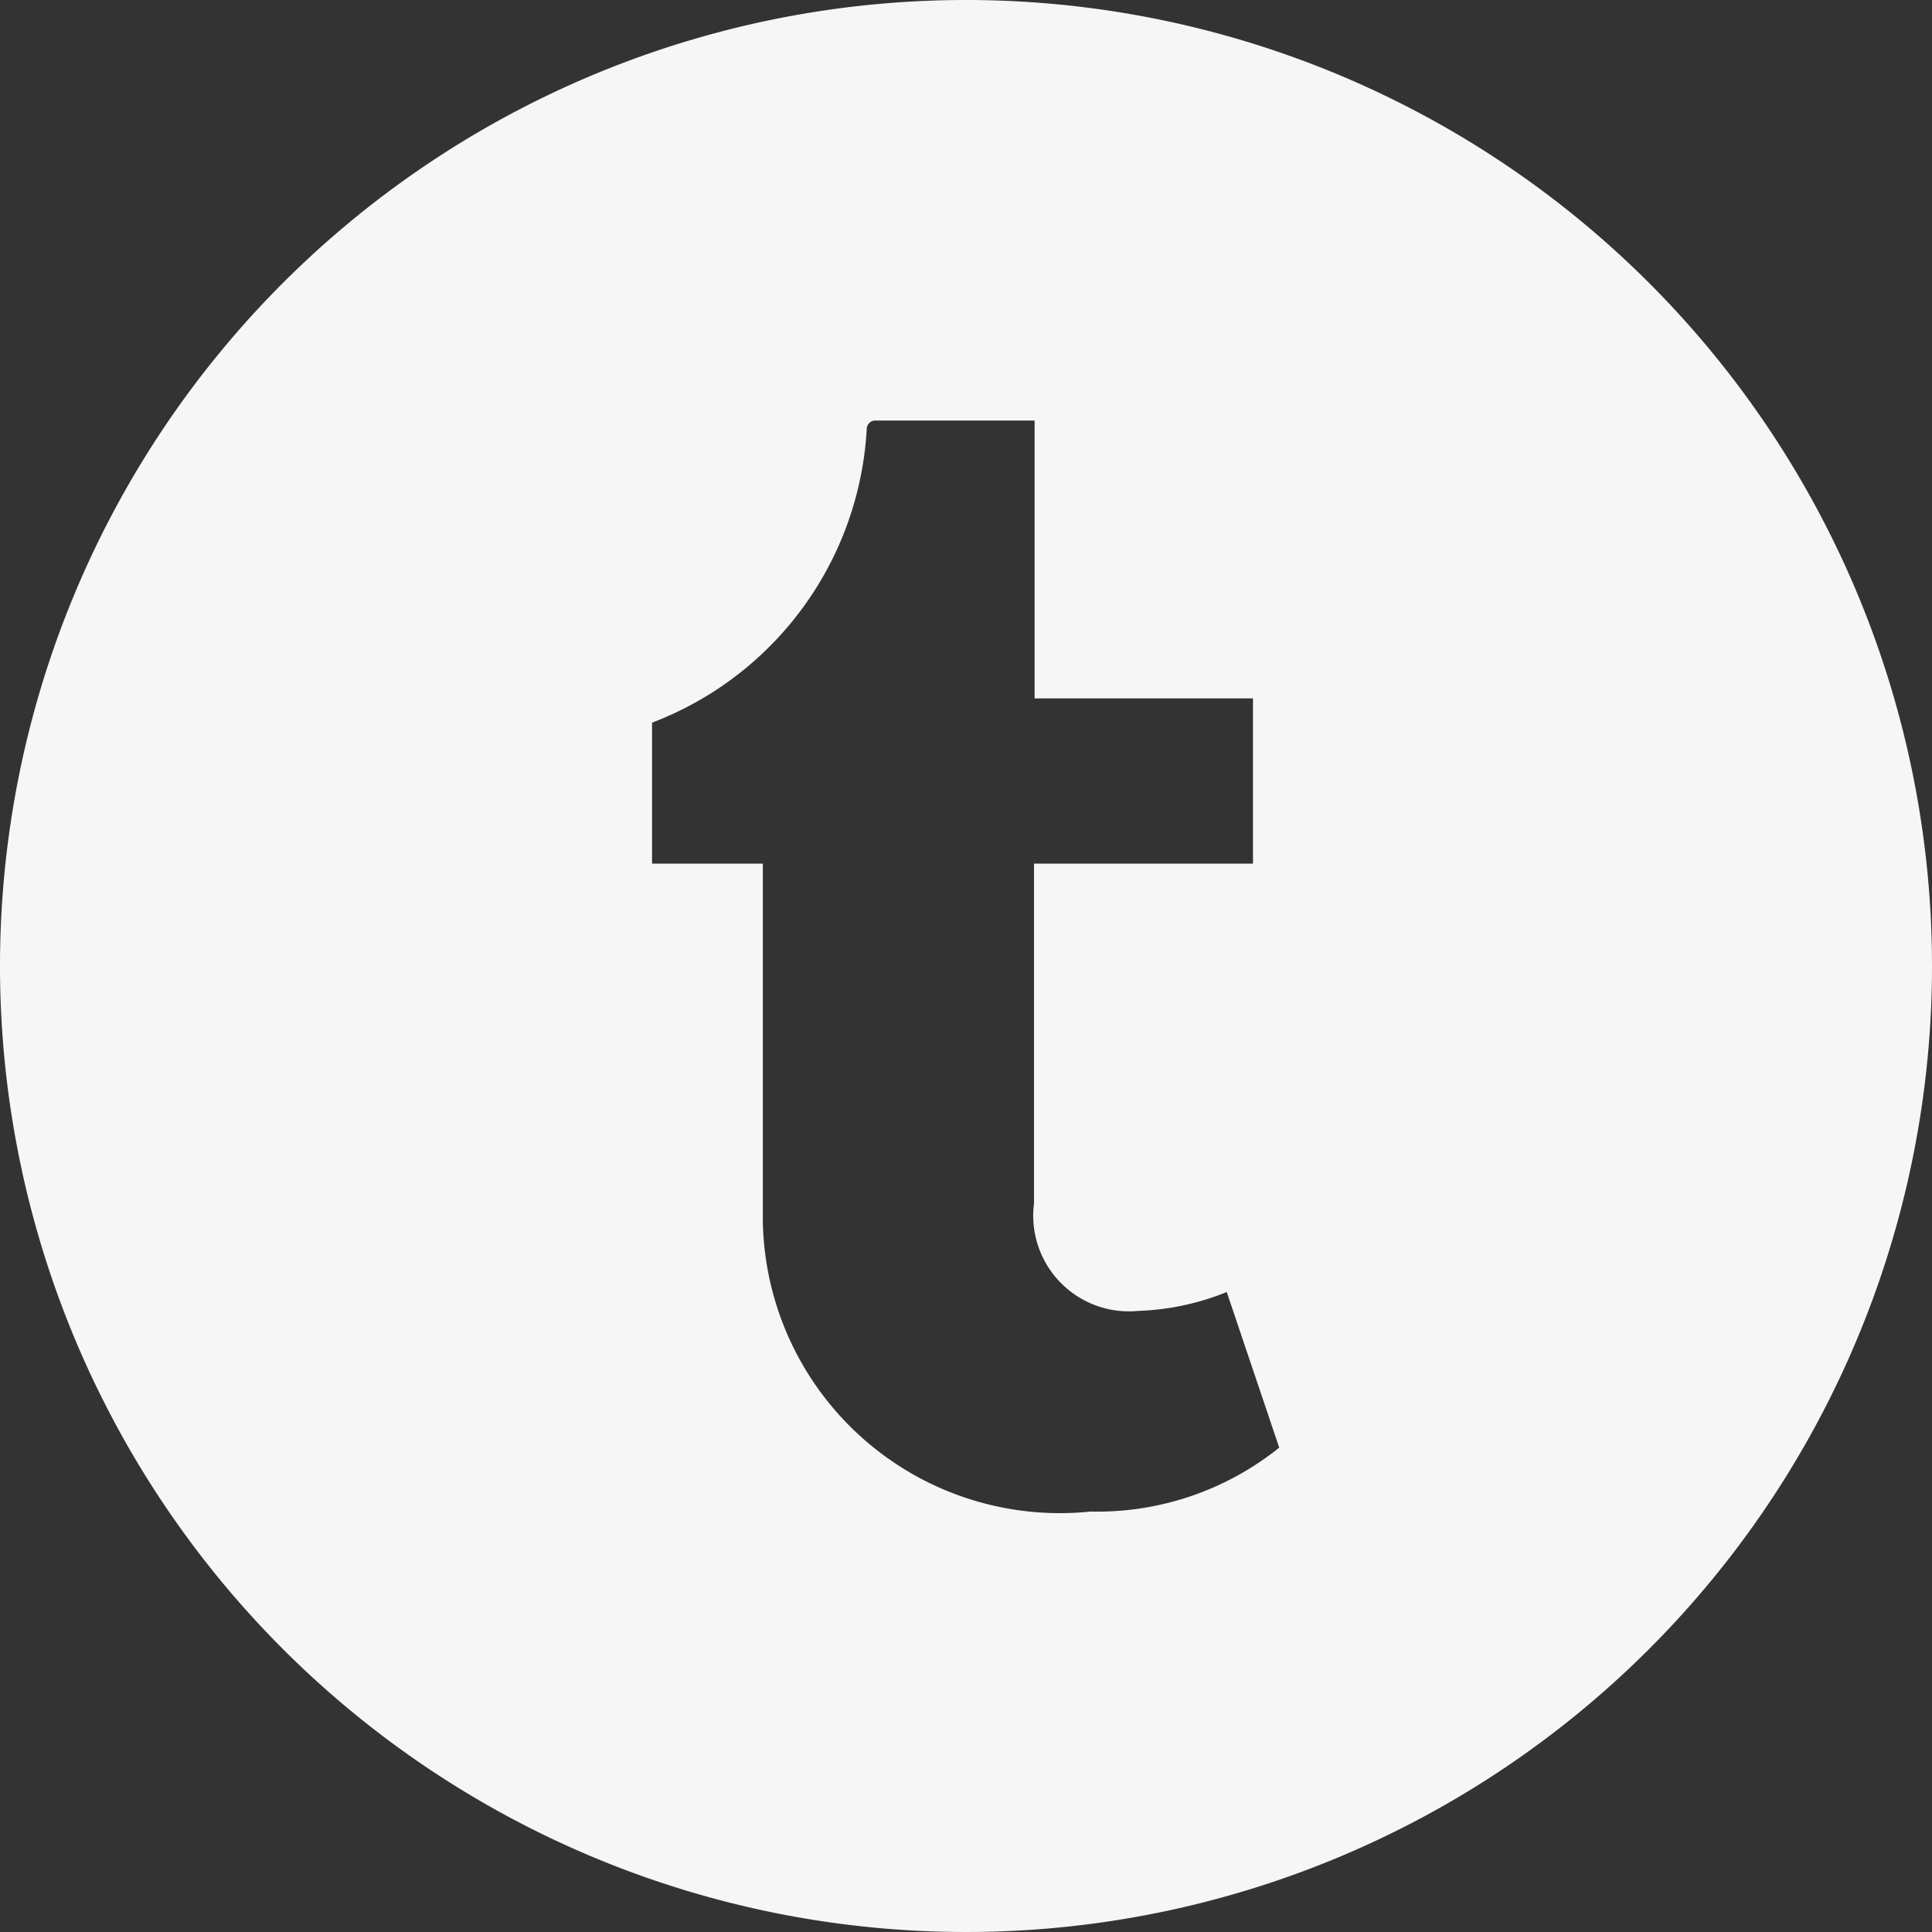 <svg xmlns="http://www.w3.org/2000/svg" width="24" height="24" viewBox="0 0 24 24"><rect x="0" y="0" width="24" height="24" fill="#333333" stroke="none"/><defs><style>.a{fill:#f6f6f6;}</style></defs><path class="a" d="M12,0A12,12,0,1,0,24,12,12,12,0,0,0,12,0Zm1.548,18.777a3.69,3.69,0,0,1-4.072-3.62V10.728H8.1V8.977a4.148,4.148,0,0,0,2.667-3.653.107.107,0,0,1,.1-.1h1.985V8.676h2.713v2.052H12.845v4.22a1.189,1.189,0,0,0,1.3,1.336,3.19,3.19,0,0,0,1.094-.234l.652,1.933A3.608,3.608,0,0,1,13.548,18.777Zm0,0"/></svg>